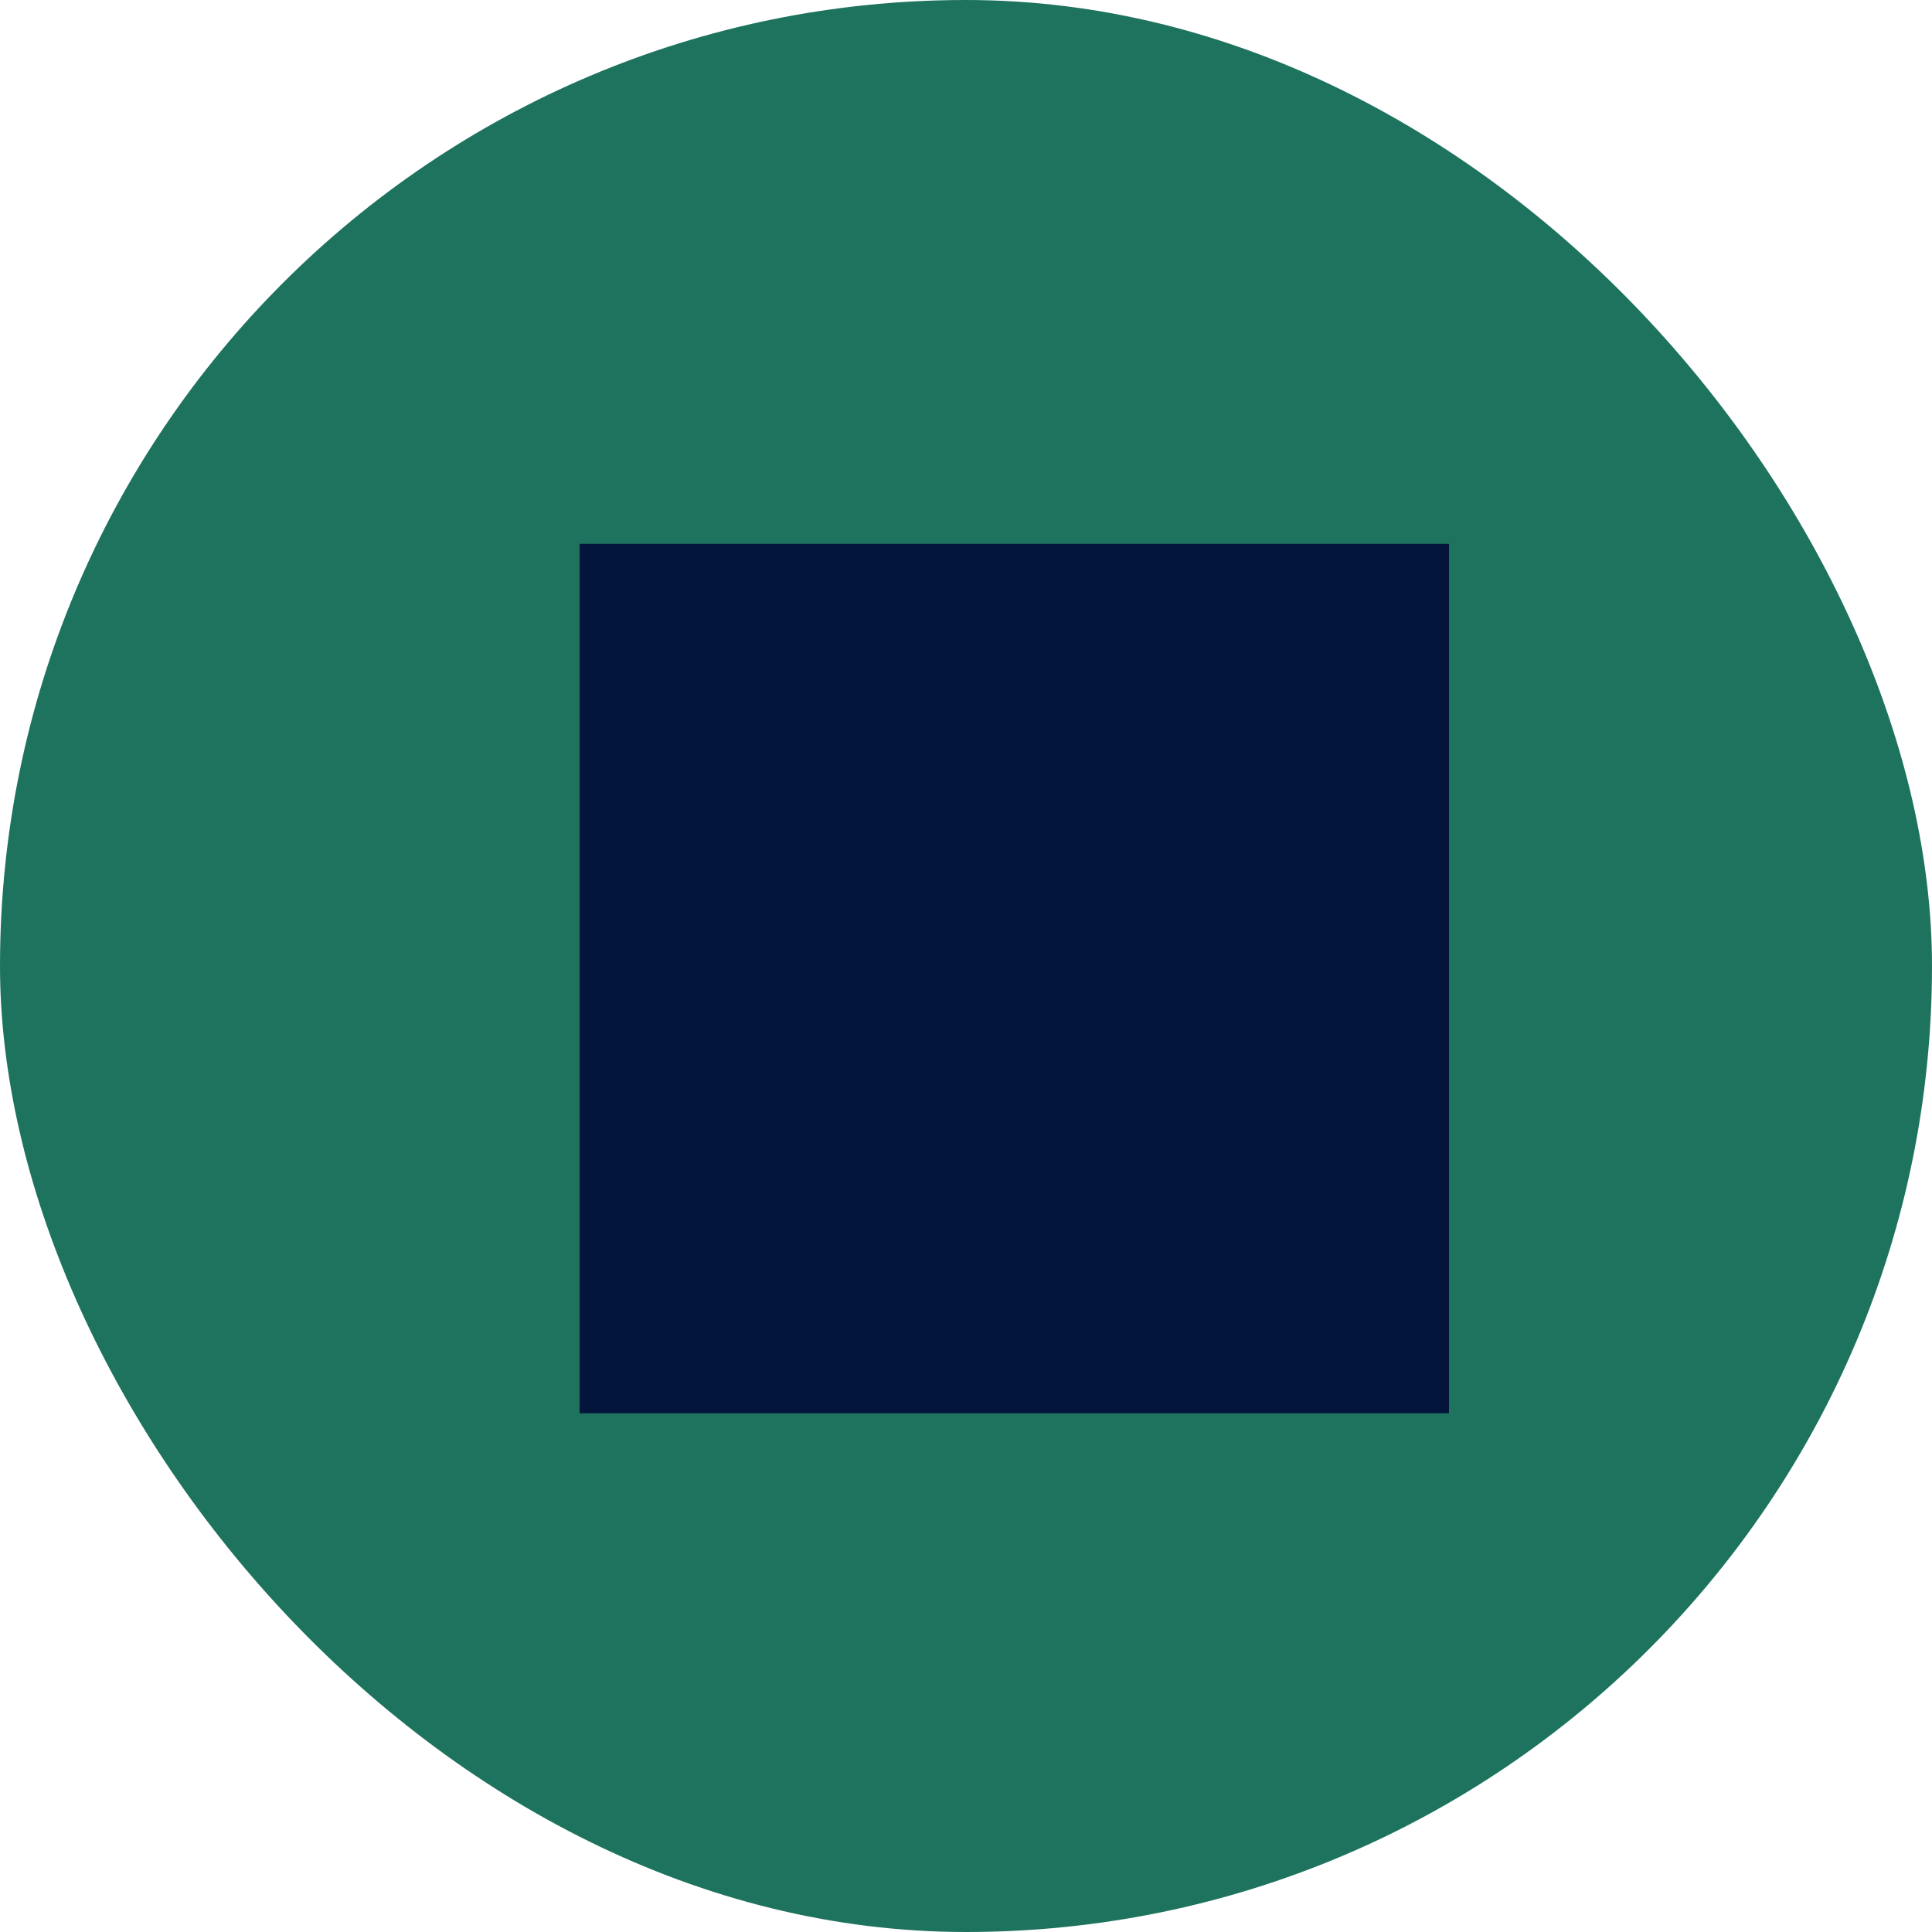 <svg width="20" height="20" viewBox="0 0 20 20" fill="none" xmlns="http://www.w3.org/2000/svg">
<rect width="20" height="20" rx="10" fill="#1E735E"/>
<path d="M6 14.63H15V5.63H6V14.63Z" fill="#04153C"/>
</svg>
